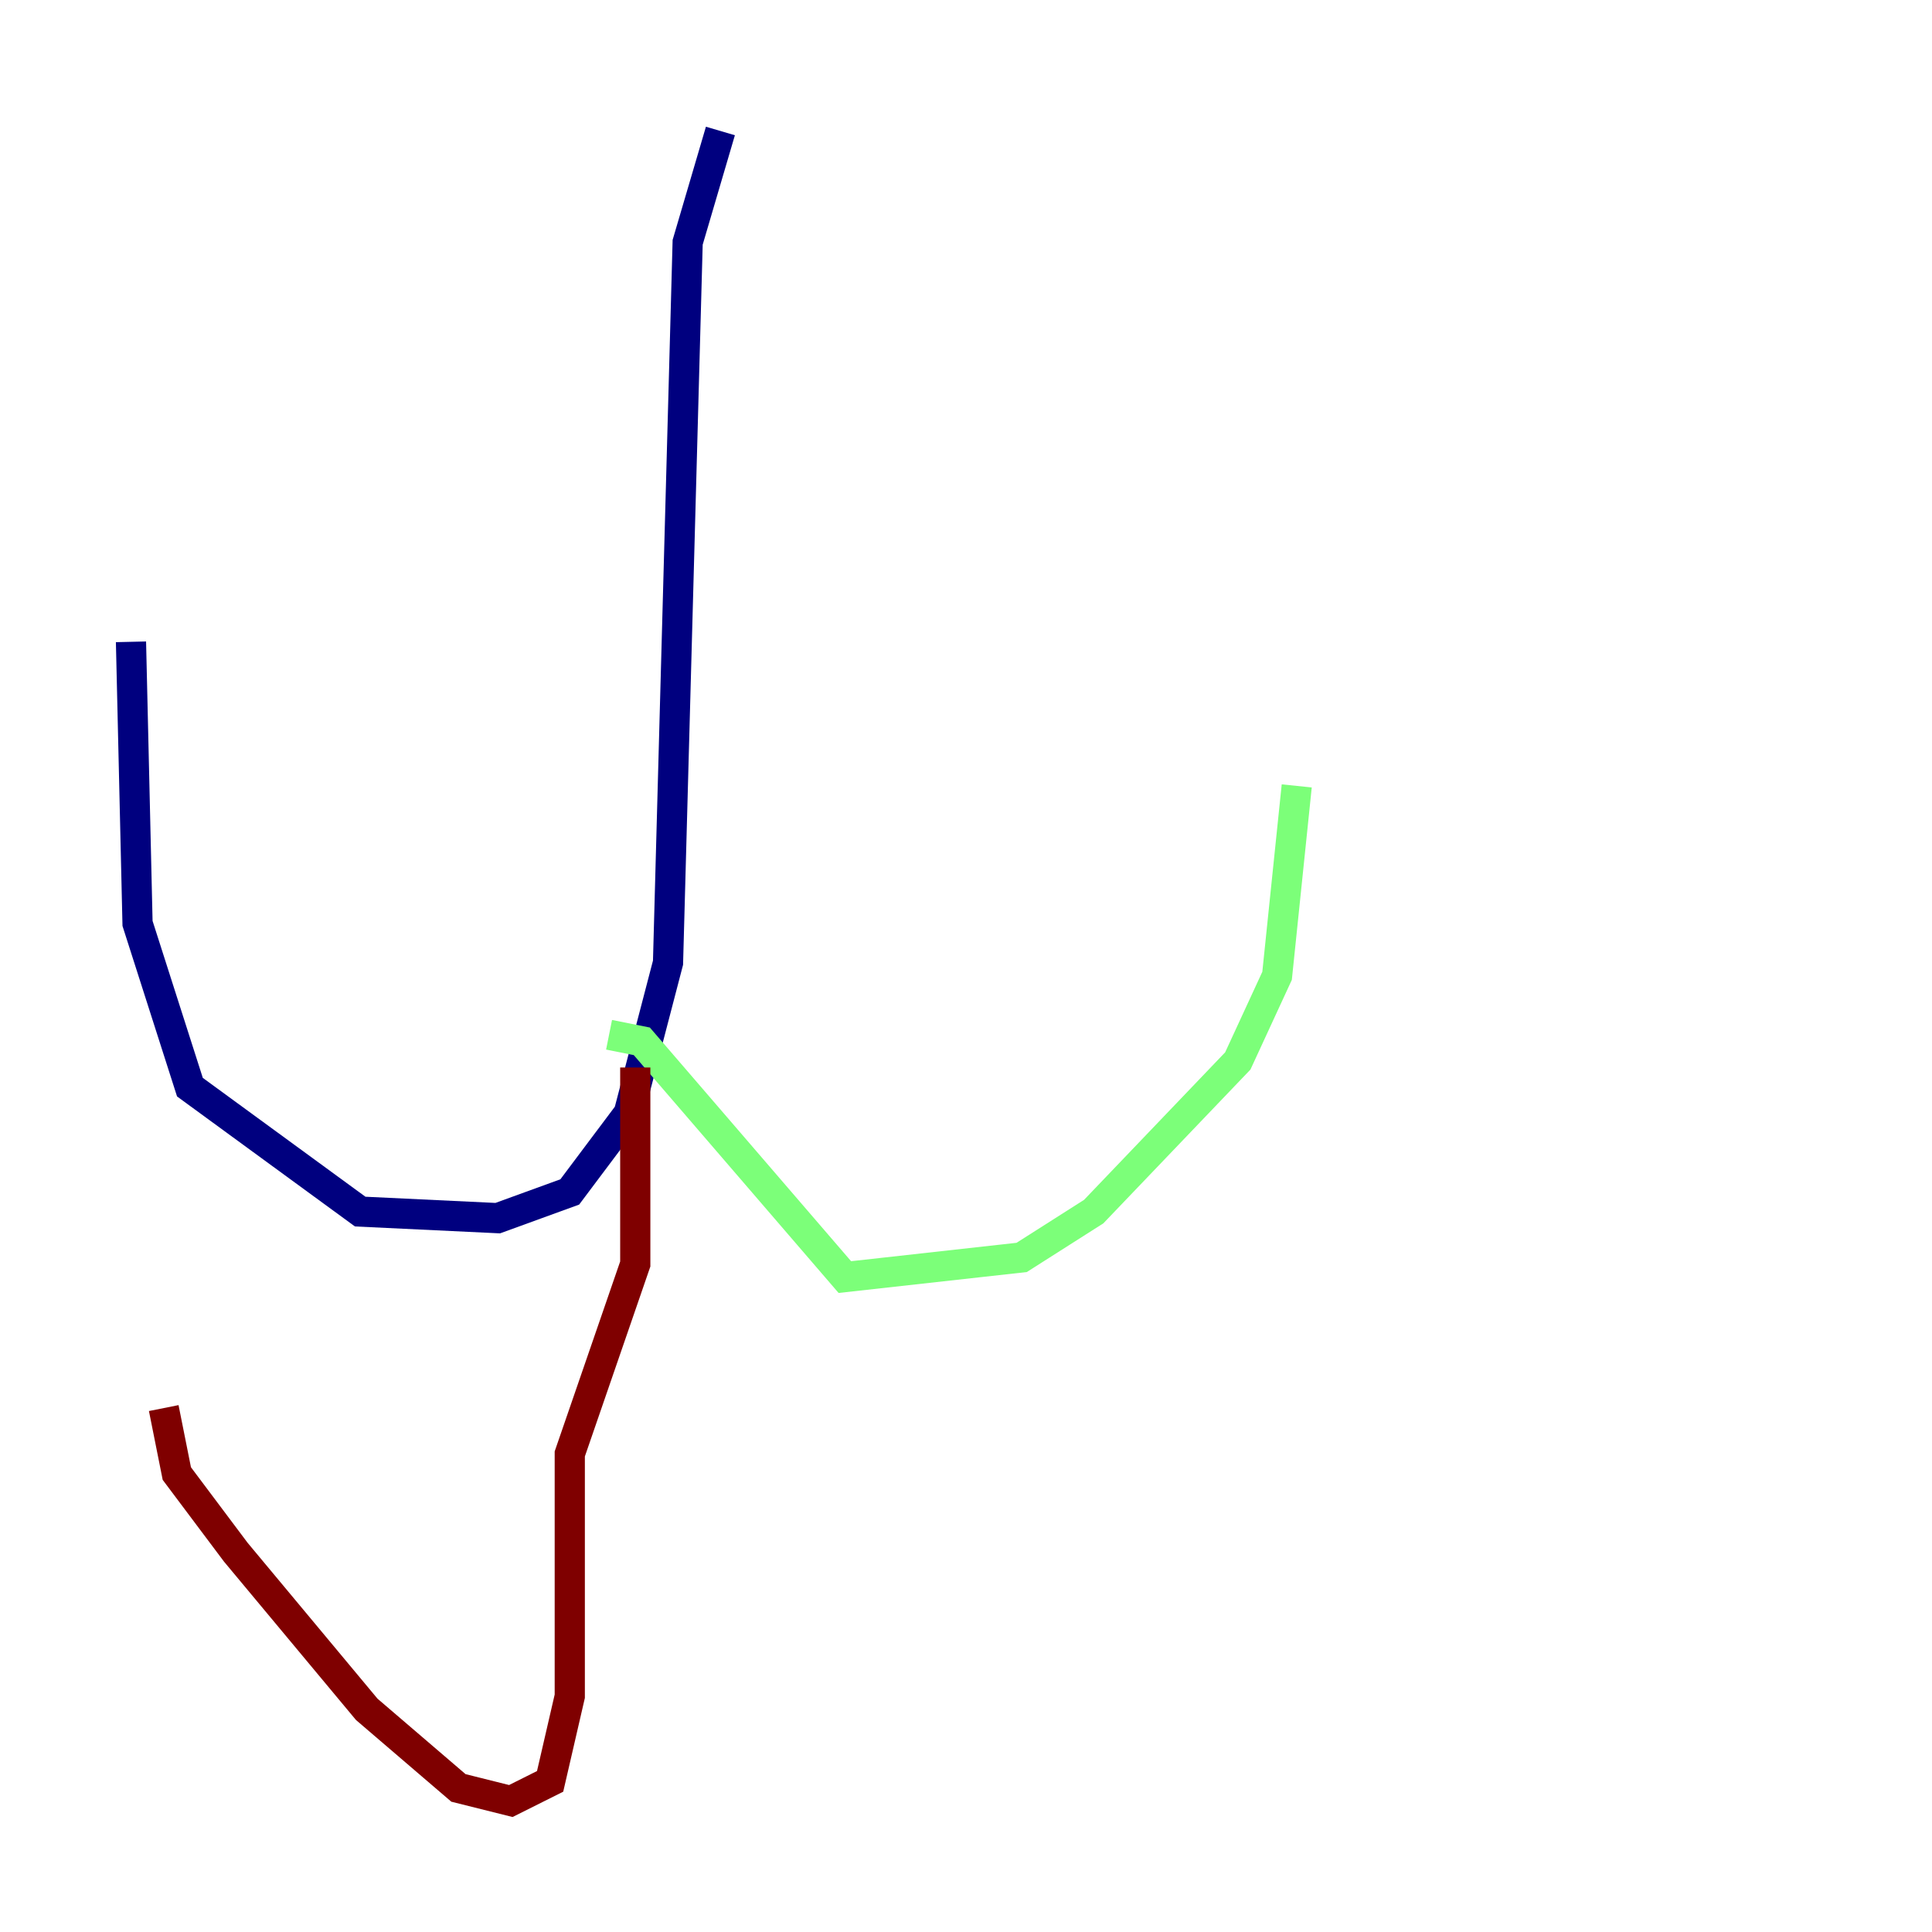 <?xml version="1.0" encoding="utf-8" ?>
<svg baseProfile="tiny" height="128" version="1.2" viewBox="0,0,128,128" width="128" xmlns="http://www.w3.org/2000/svg" xmlns:ev="http://www.w3.org/2001/xml-events" xmlns:xlink="http://www.w3.org/1999/xlink"><defs /><polyline fill="none" points="47.729,8.678 45.559,16.054 44.258,63.783 41.654,73.763 37.749,78.969 32.976,80.705 23.864,80.271 12.583,72.027 9.112,61.18 8.678,42.522" stroke="#00007f" stroke-width="2" /><polyline fill="none" points="40.352,68.556 42.522,68.99 55.973,84.61 67.688,83.308 72.461,80.271 82.007,70.291 84.61,64.651 85.912,52.068" stroke="#7cff79" stroke-width="2" /><polyline fill="none" points="42.088,70.725 42.088,83.742 37.749,96.325 37.749,112.38 36.447,118.02 33.844,119.322 30.373,118.454 24.298,113.248 15.62,102.834 11.715,97.627 10.848,93.288" stroke="#7f0000" stroke-width="2" /></svg>